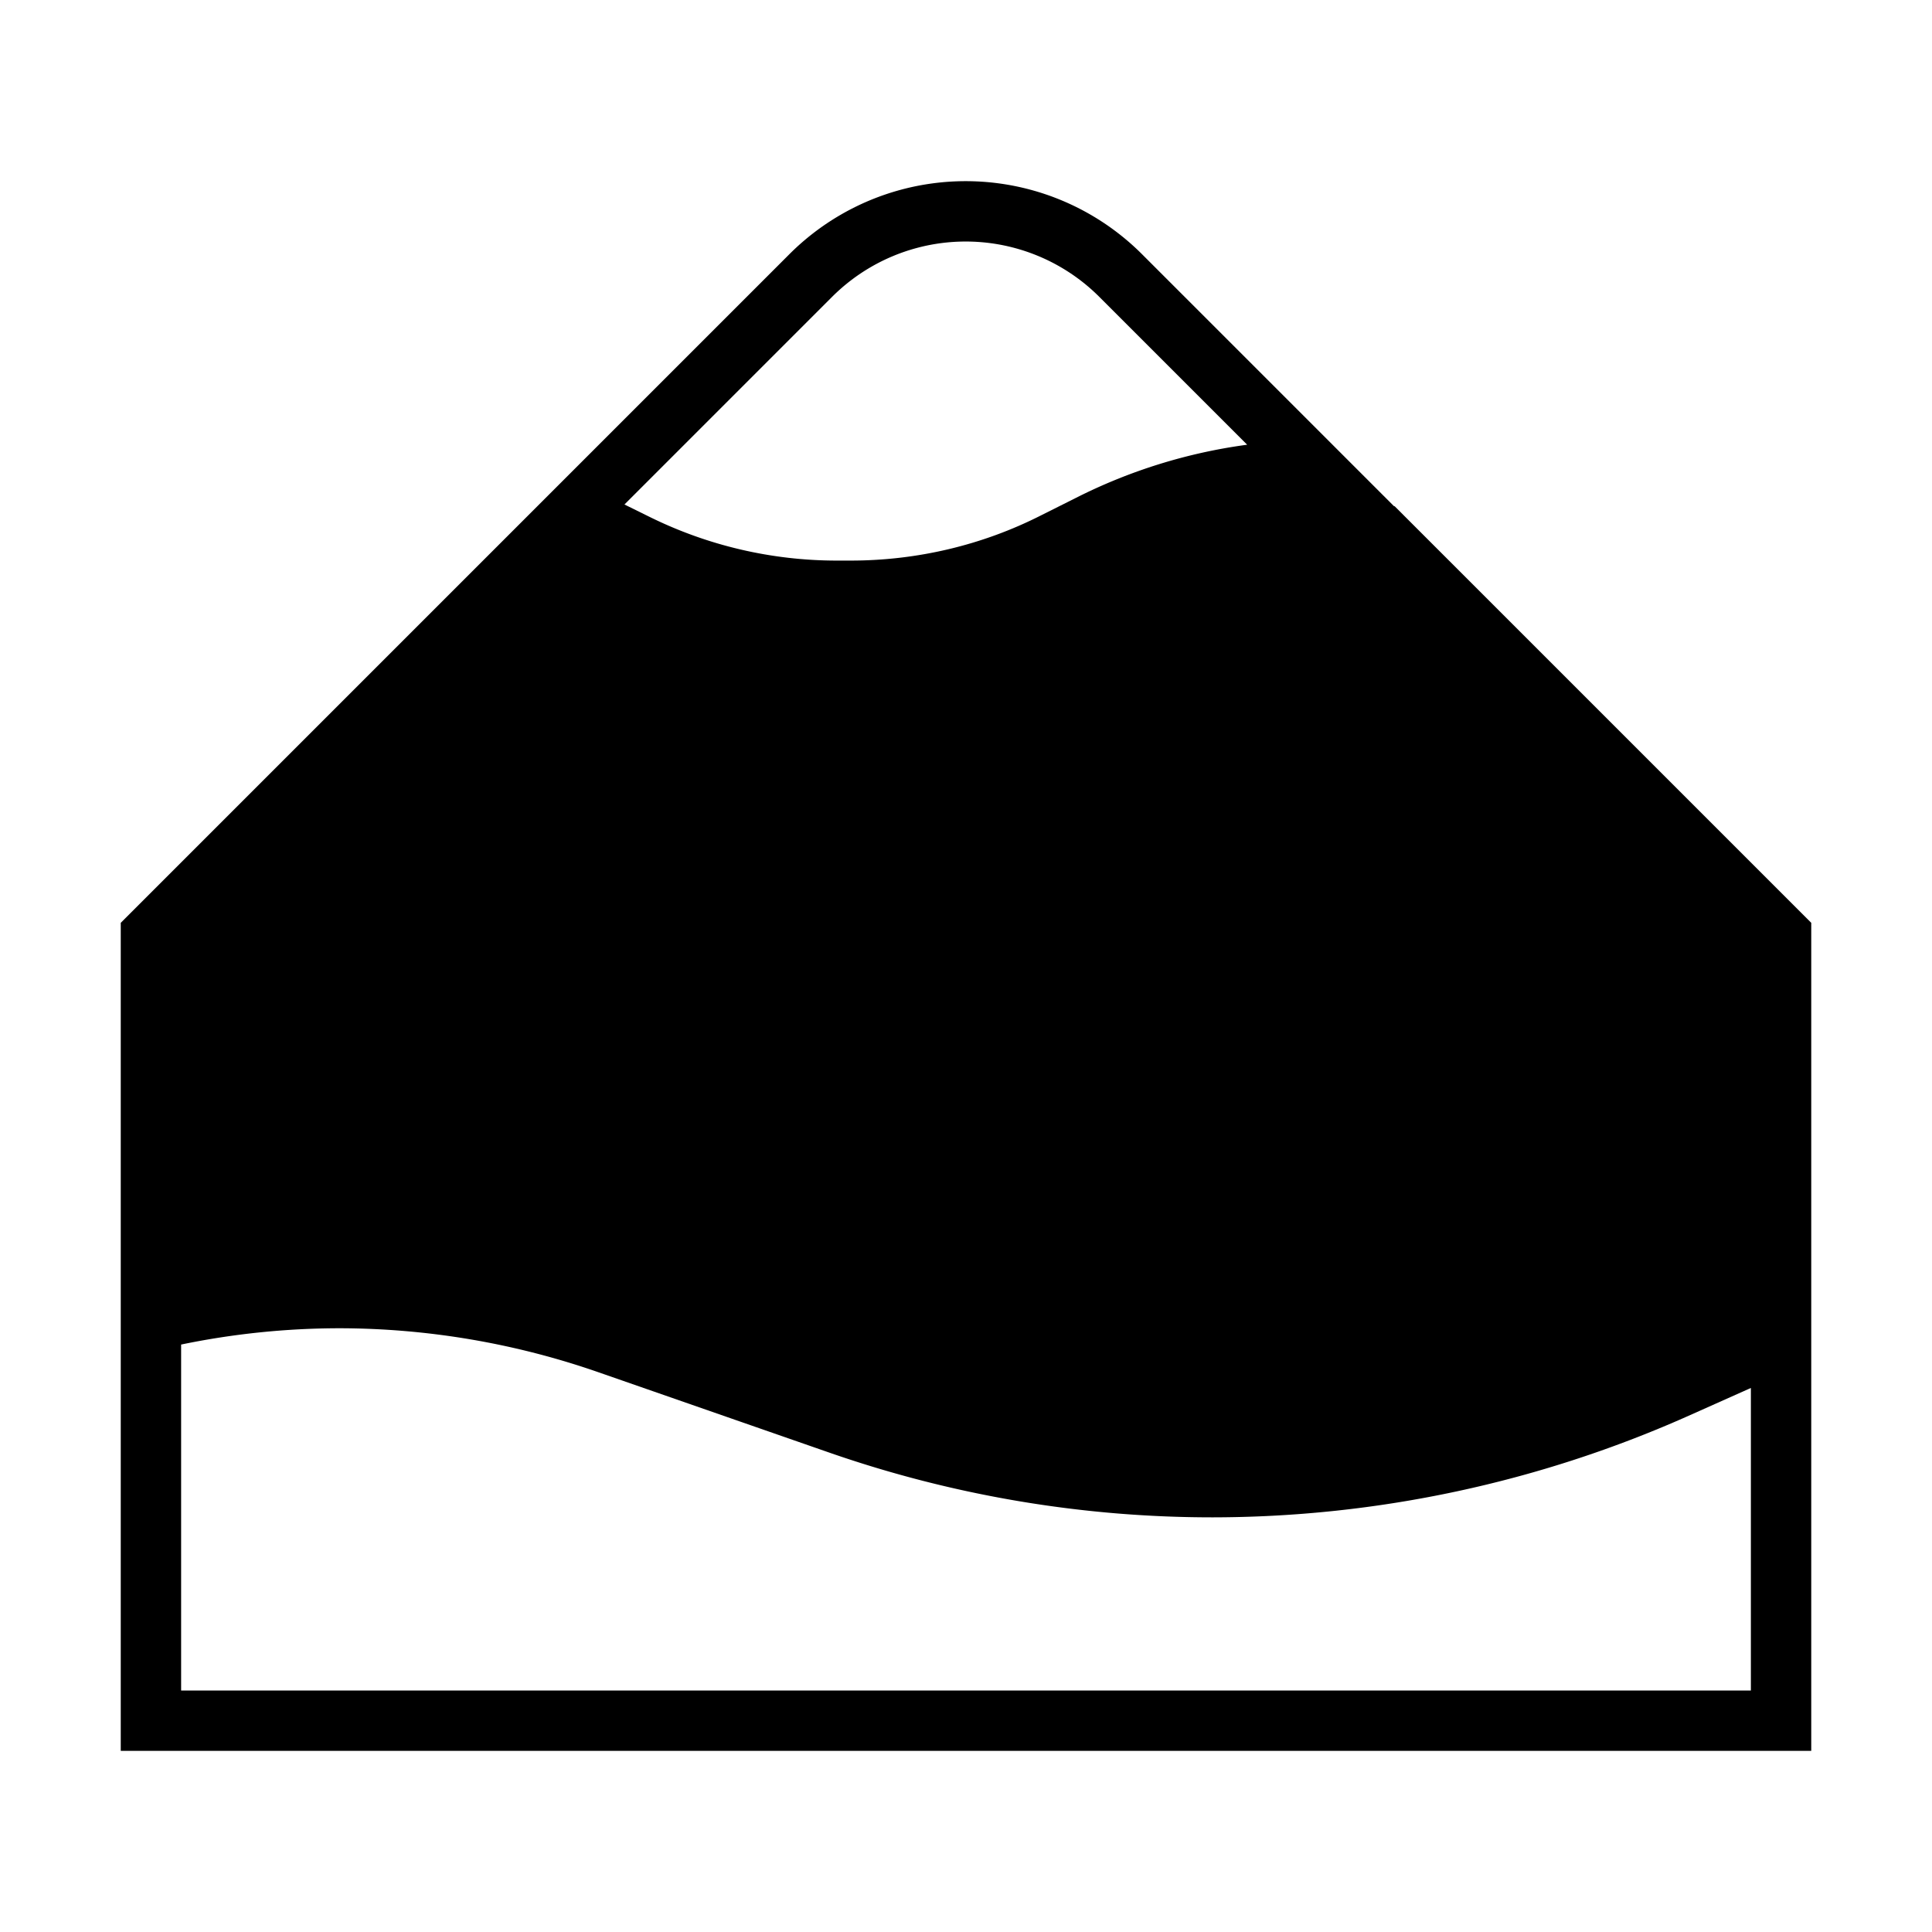 <svg xmlns="http://www.w3.org/2000/svg" width="1em" height="1em" viewBox="0 0 32 32"><path fill="currentColor" d="M13.07 4.215a4.13 4.13 0 0 1 5.85 0l4.168 4.168l.012.002l6.9 6.9V29H2V15.285zm4.183 4.316l.557-.279a8.9 8.9 0 0 1 2.847-.886l-2.444-2.444a3.13 3.13 0 0 0-4.436 0l-3.434 3.434l.428.211a7 7 0 0 0 3.079.718h.24c1.096 0 2.18-.254 3.157-.751zM29 22.989l-1.003.448a19.4 19.4 0 0 1-7.91 1.695a19.3 19.3 0 0 1-6.35-1.072l-3.813-1.327A13.1 13.1 0 0 0 5.621 22q-1.327.002-2.621.27V28h26z"/></svg>